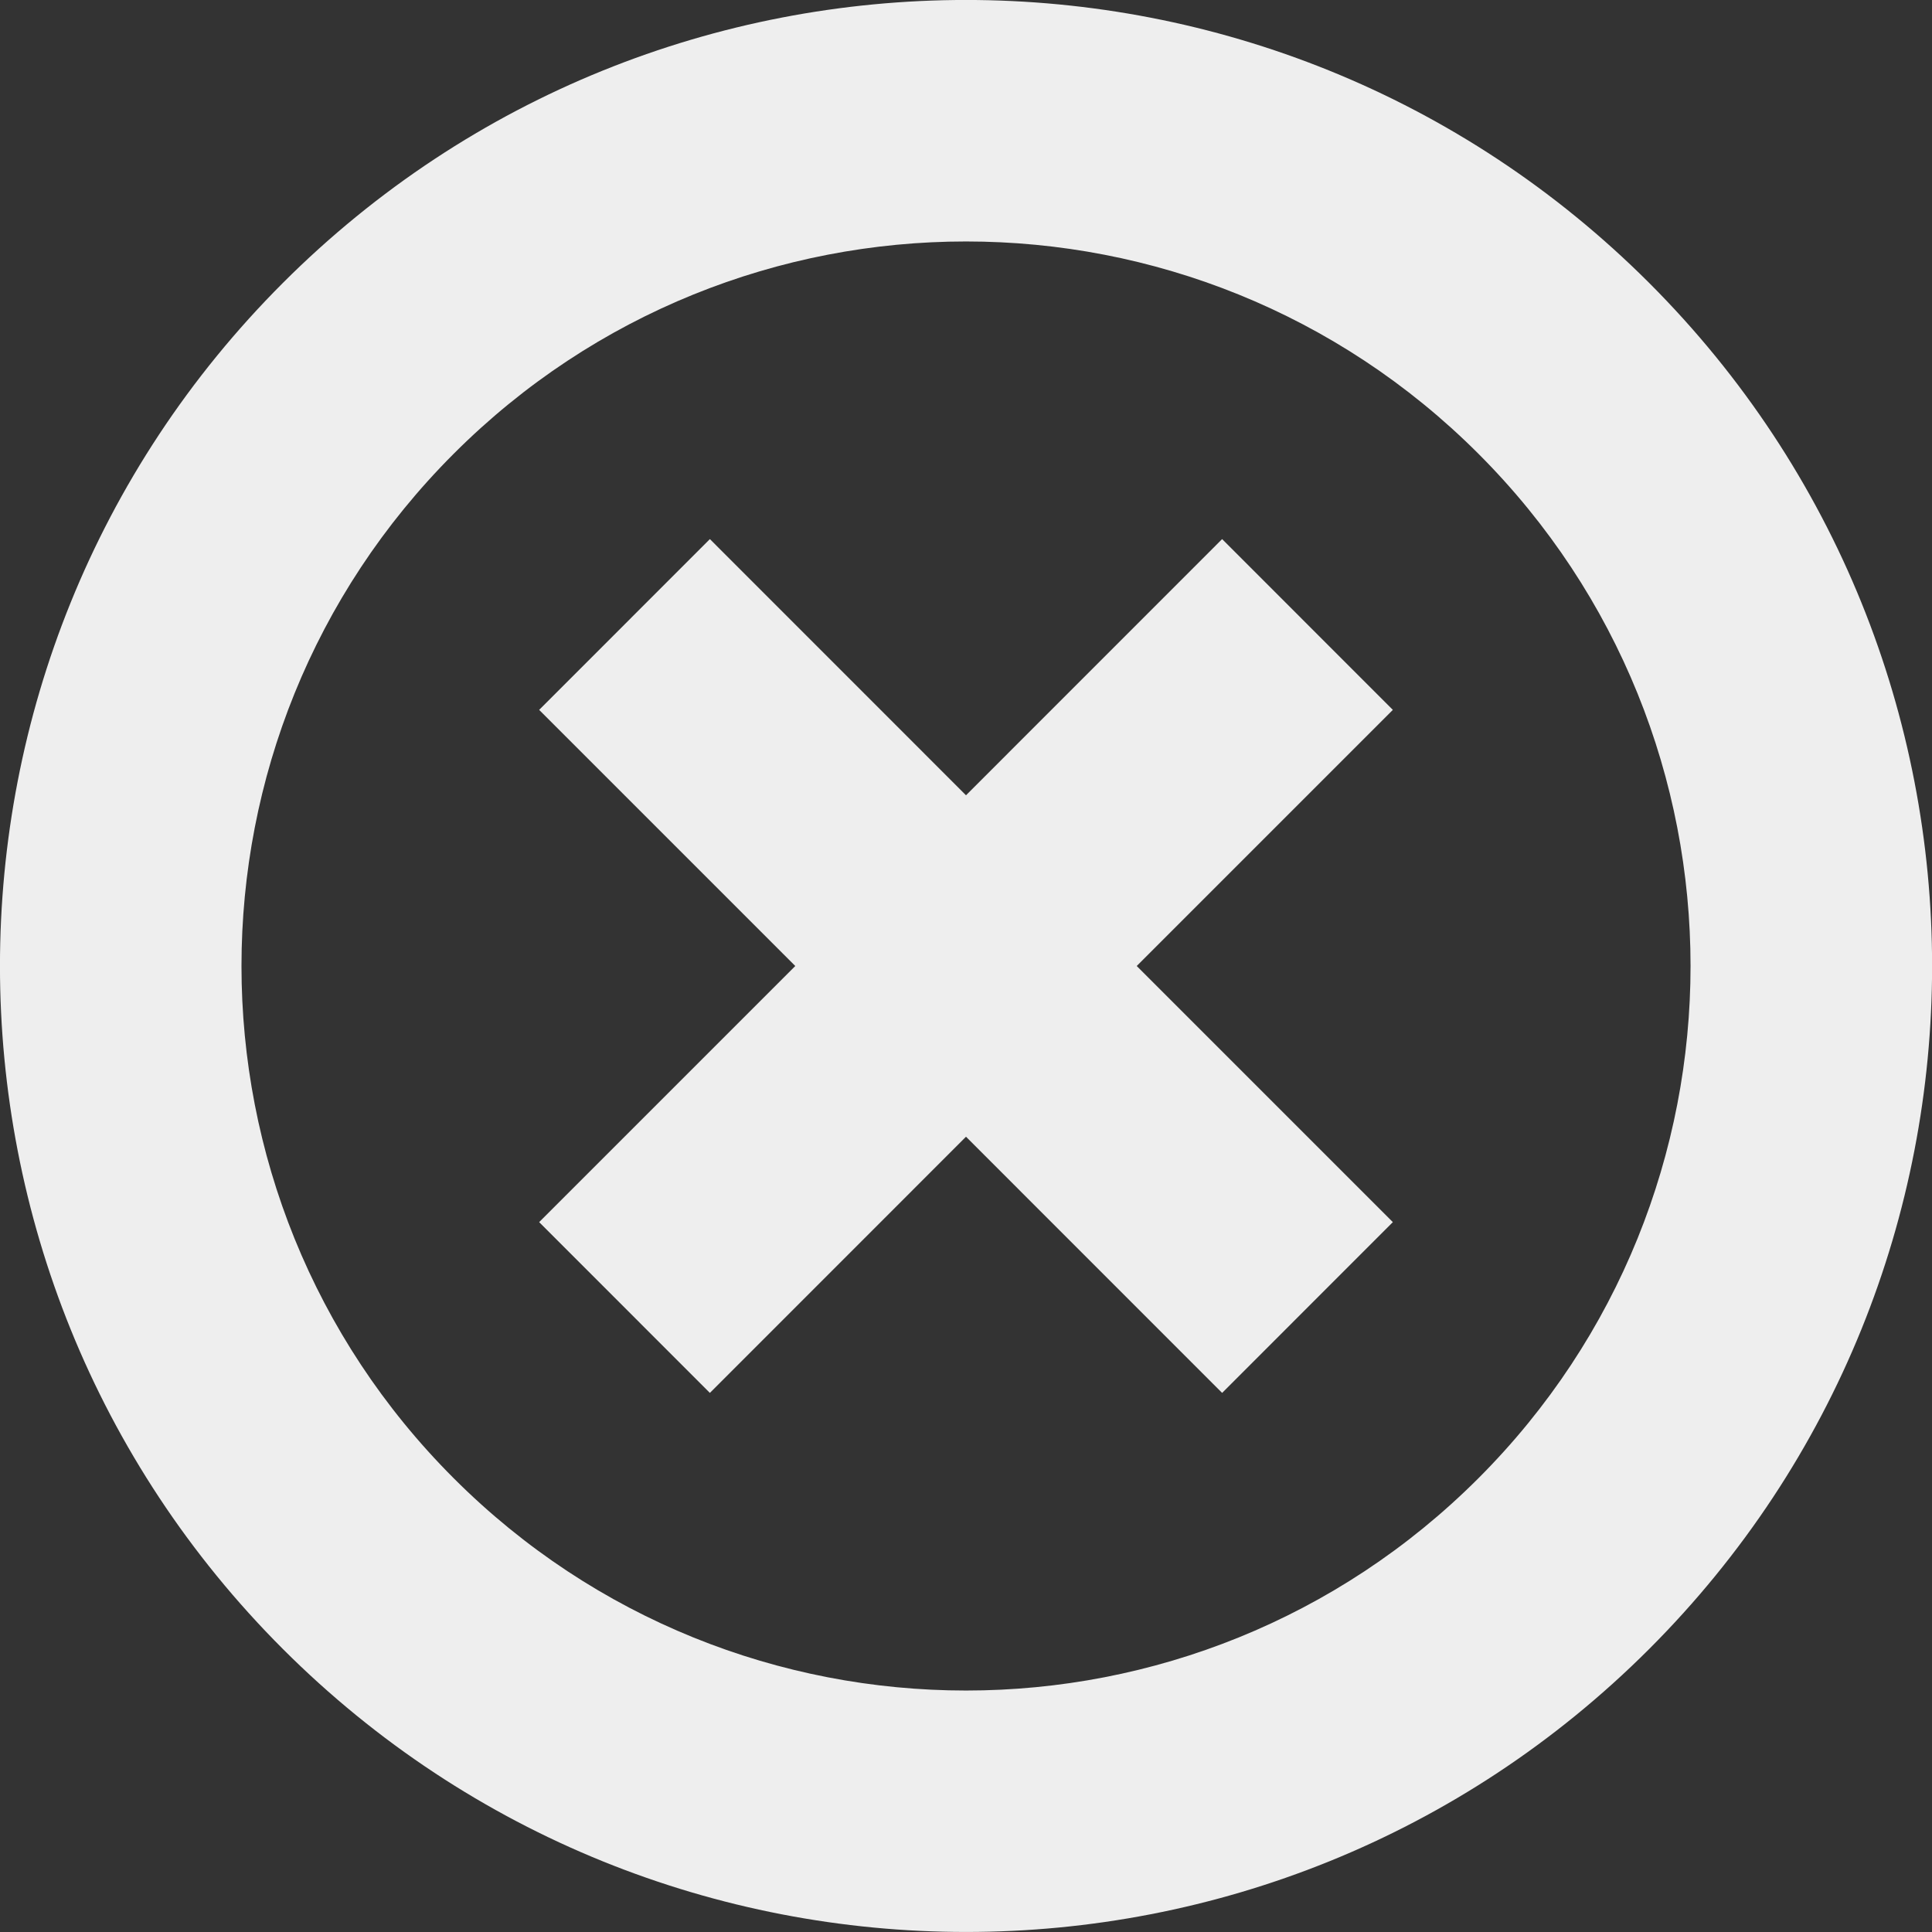<?xml version="1.0" encoding="utf-8"?>
<!-- Generated by IcoMoon.io -->
<!DOCTYPE svg PUBLIC "-//W3C//DTD SVG 1.1//EN" "http://www.w3.org/Graphics/SVG/1.1/DTD/svg11.dtd">
<svg version="1.1" xmlns="http://www.w3.org/2000/svg" xmlns:xlink="http://www.w3.org/1999/xlink" width="30" height="30" viewBox="0 0 30 30">
	<rect x="0" y="0" width="30" height="30" fill="#333333" stroke="none"/>
	<path d="M4.393 25.606c-5.858-5.858-5.858-15.355 0-21.213 5.859-5.858 15.355-5.858 21.215 0 5.858 5.858 5.858 15.355 0 21.213-5.859 5.858-15.355 5.858-21.215 0zM22.956 7.045c-4.395-4.394-11.517-4.394-15.91 0-4.395 4.394-4.395 11.517 0 15.91 4.393 4.394 11.516 4.394 15.91 0 4.393-4.394 4.393-11.517 0-15.91zM11.023 21.629l-2.651-2.652 3.977-3.977-3.977-3.977 2.651-2.652 3.977 3.978 3.977-3.978 2.651 2.652-3.977 3.977 3.977 3.977-2.651 2.652-3.977-3.978-3.977 3.978z" fill="#eeeeee" />
</svg>
